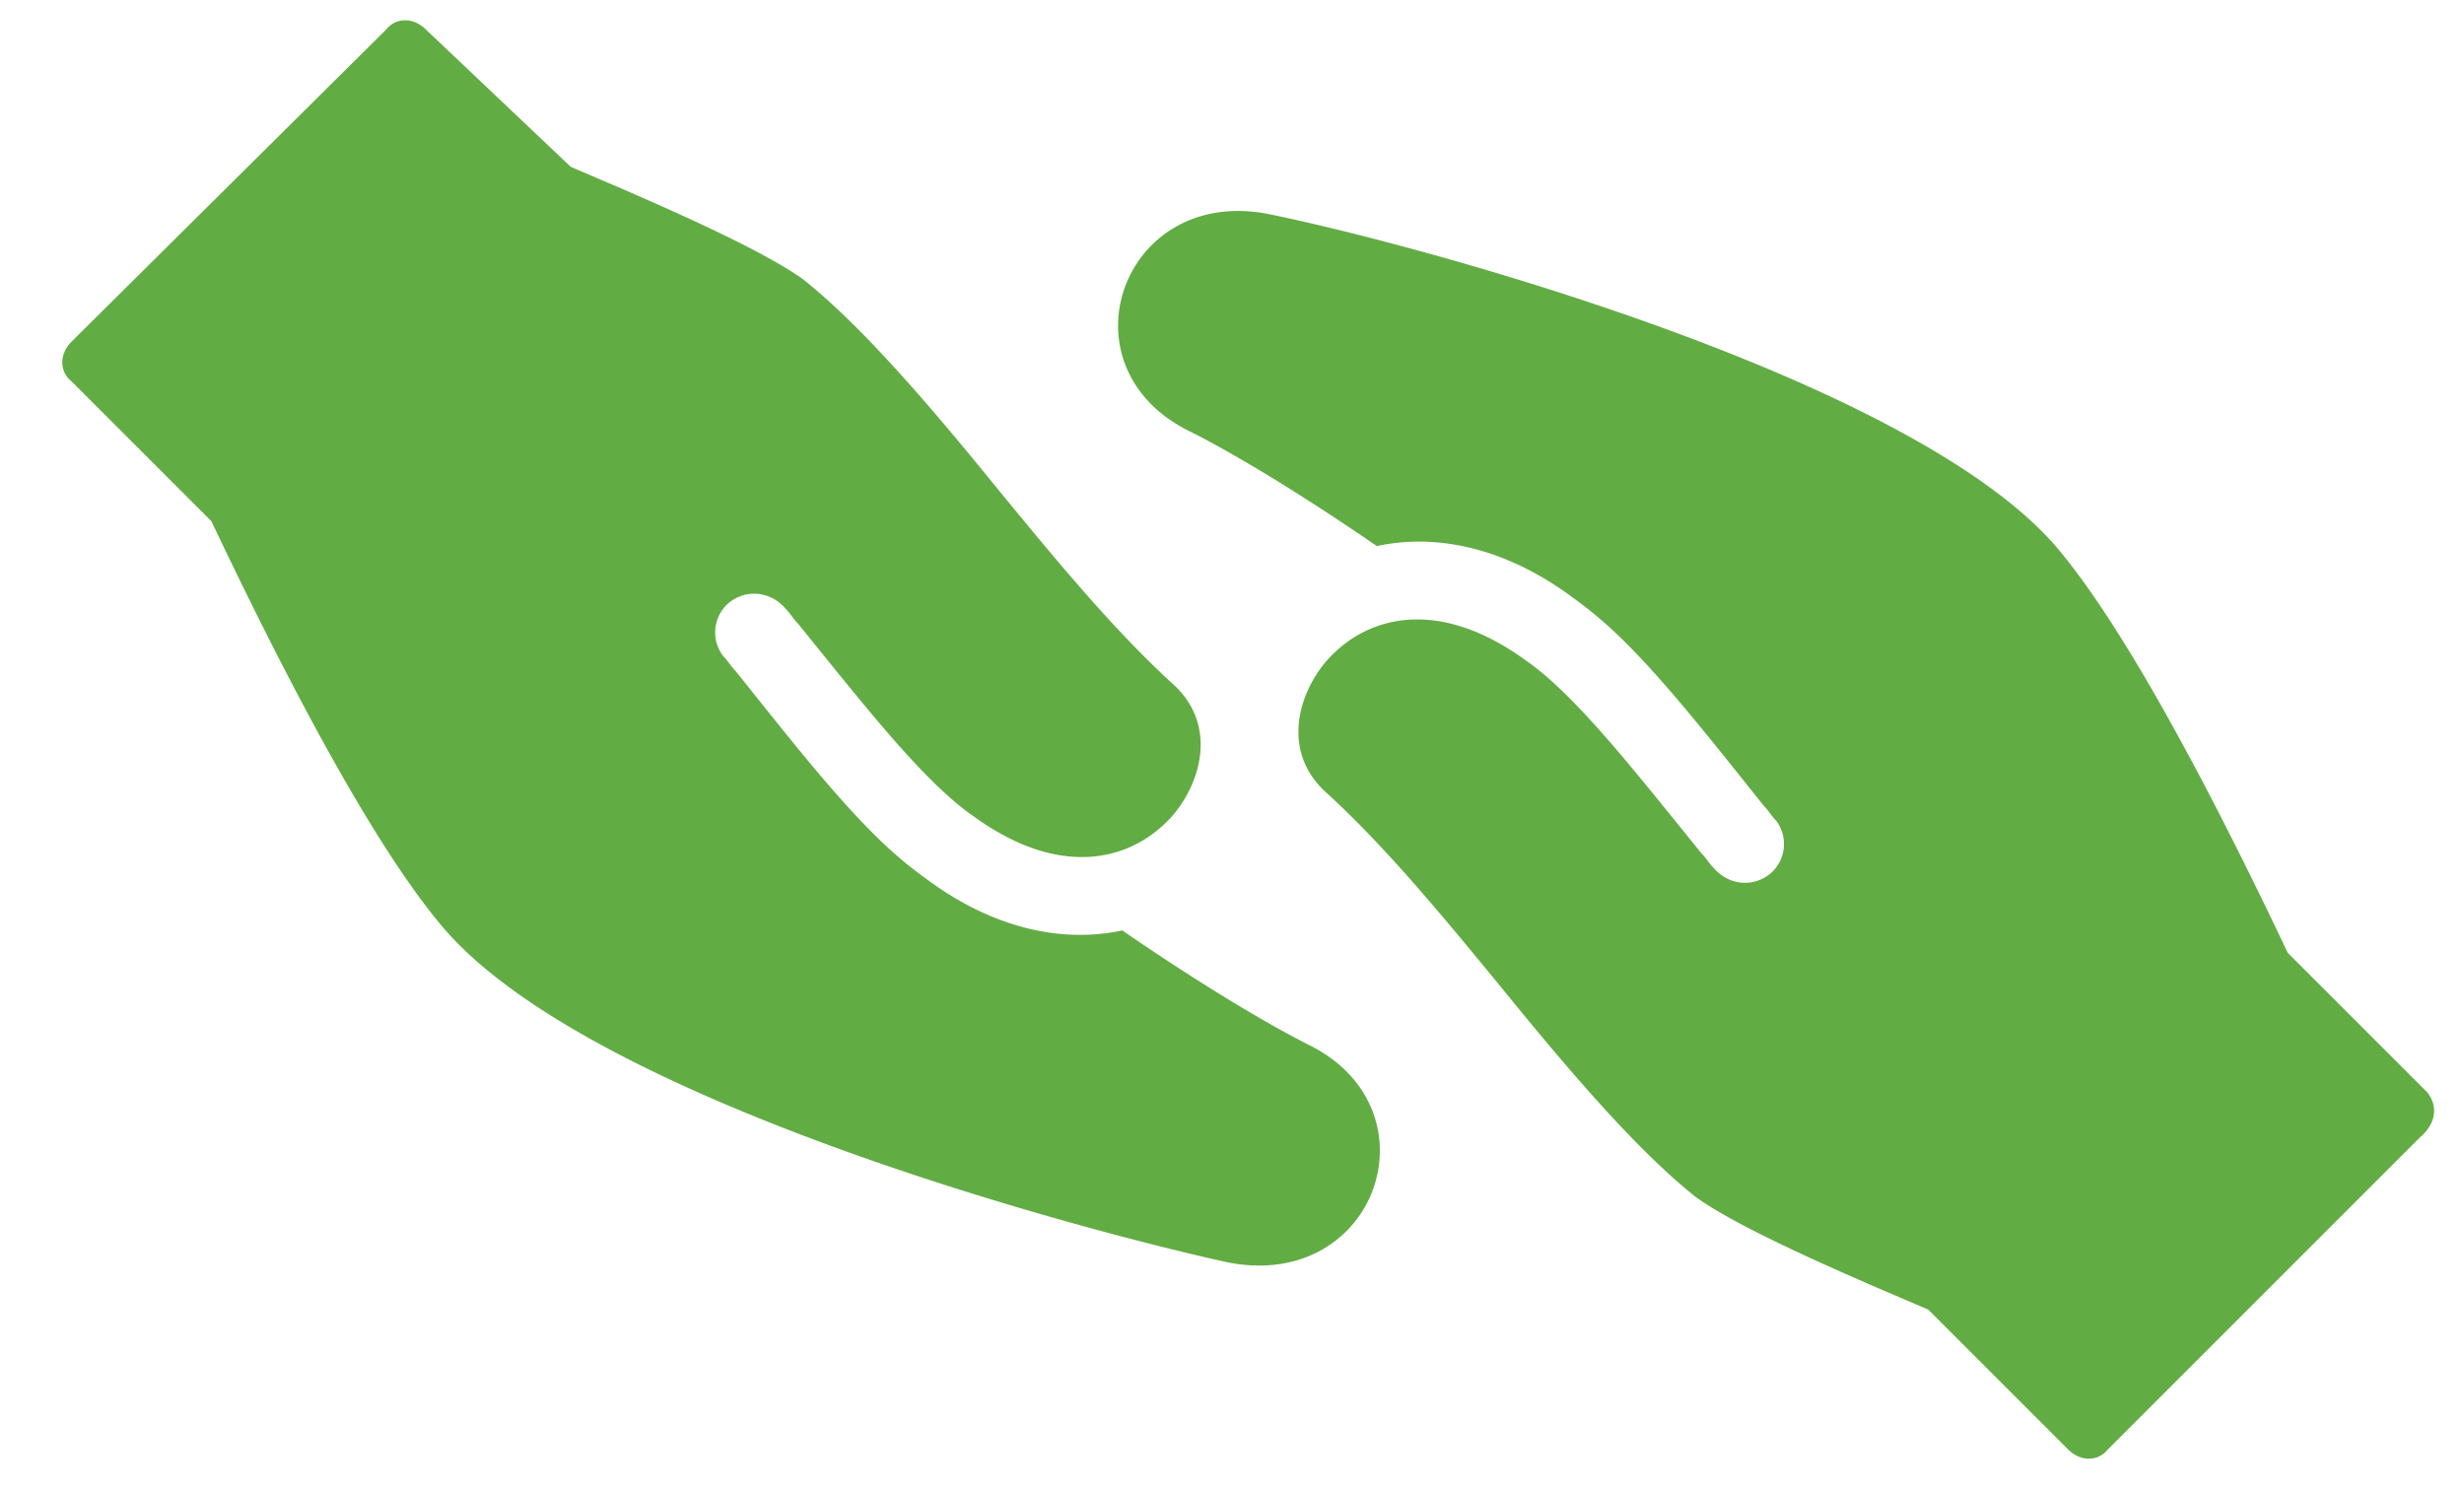 <svg xmlns="http://www.w3.org/2000/svg" width="38" height="23" fill="#62ac44" xmlns:v="https://vecta.io/nano"><path d="M20.195 16.121c-.693-.346-1.77-1.001-2.887-1.77-.885.192-1.963 0-3.04-.808-.269-.192-.539-.423-.808-.693-.654-.654-1.347-1.54-2.117-2.502-.077-.077-.115-.154-.192-.231a.6.6 0 0 1 .077-.808c.269-.231.654-.192.885.077.077.077.115.154.192.231 1.001 1.232 1.924 2.425 2.694 2.963 1.424 1.039 2.54.654 3.117-.038.462-.577.616-1.424-.038-2.001-.924-.847-1.809-1.924-2.694-3.002-1.001-1.232-2.078-2.502-3.002-3.233-.539-.385-1.617-.885-2.771-1.386l-.808-.346L6.57.457c-.192-.192-.462-.192-.616 0L1.105 5.268c-.192.192-.192.462 0 .616L3.26 8.039c1.078 2.271 2.463 4.965 3.579 6.273 2.271 2.656 9.814 4.657 12.085 5.157 2.309.462 3.271-2.348 1.27-3.348zm17.242.731l-2.155-2.155c-1.078-2.271-2.463-4.965-3.579-6.273-2.271-2.617-9.853-4.657-12.123-5.119s-3.271 2.348-1.232 3.348c.693.346 1.77 1.001 2.886 1.77.885-.192 1.963 0 3.04.808.269.192.539.423.808.693.654.654 1.347 1.539 2.117 2.502.077.077.115.154.192.231a.6.6 0 0 1-.077.808c-.269.231-.654.192-.885-.077-.077-.077-.116-.154-.193-.231-1.001-1.232-1.924-2.425-2.694-2.963-1.424-1.039-2.54-.654-3.117.038-.462.577-.616 1.424.038 2.001.924.847 1.809 1.924 2.694 3.002 1.001 1.232 2.078 2.502 3.002 3.233.539.385 1.616.885 2.771 1.386l.808.346 2.155 2.155c.192.192.462.192.616 0l4.811-4.811c.269-.231.269-.5.115-.693z"/></svg>